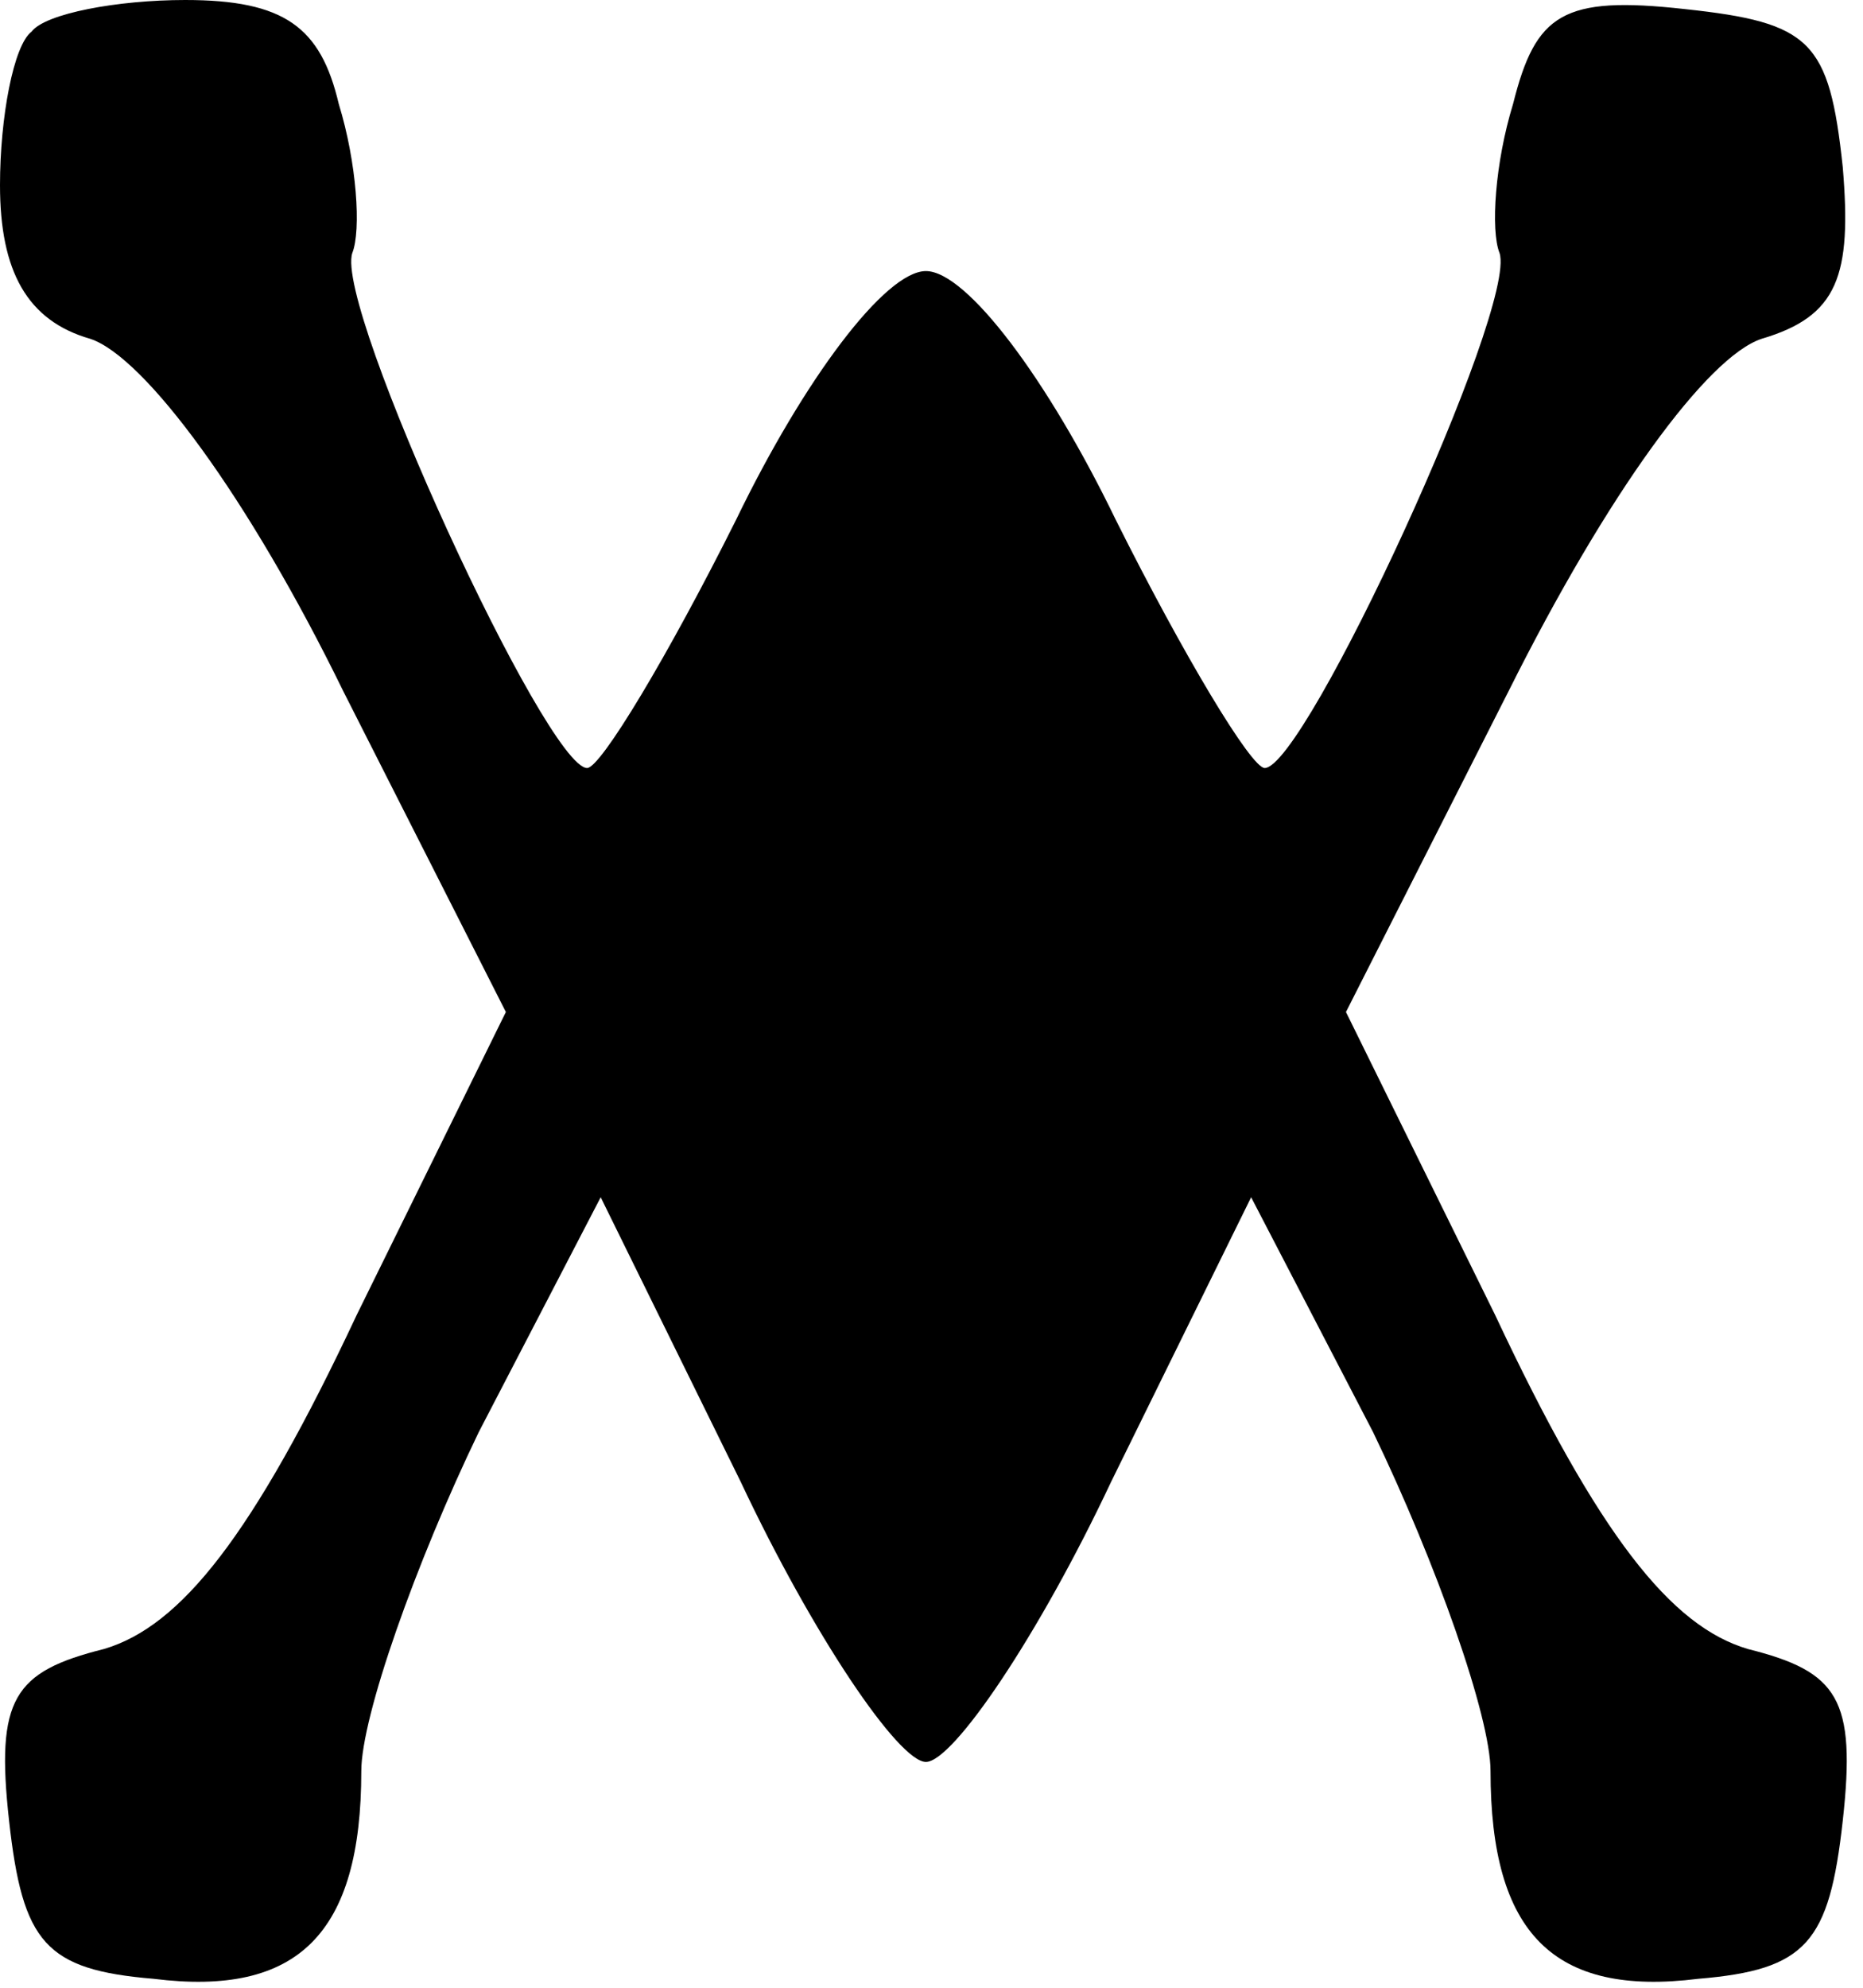 <!-- Generated by IcoMoon.io -->
<svg version="1.1" xmlns="http://www.w3.org/2000/svg" width="30" height="32" viewBox="0 0 30 32">
<title>icon5</title>
<path d="M0.509 0.509c-0.291 0.218-0.509 1.382-0.509 2.473 0 1.382 0.436 2.182 1.455 2.473 0.873 0.291 2.545 2.545 4.073 5.673l2.618 5.164-2.4 4.873c-1.673 3.564-2.836 5.018-4.073 5.382-1.455 0.364-1.745 0.8-1.527 2.764s0.582 2.4 2.327 2.545c2.327 0.291 3.345-0.727 3.345-3.345 0-0.873 0.873-3.345 1.891-5.455l1.964-3.782 2.255 4.582c1.164 2.473 2.545 4.509 2.982 4.509s1.818-2.036 2.982-4.509l2.255-4.582 1.964 3.782c1.018 2.109 1.891 4.582 1.891 5.455 0 2.618 1.018 3.636 3.345 3.345 1.745-0.145 2.109-0.582 2.327-2.545s-0.073-2.4-1.527-2.764c-1.236-0.364-2.4-1.818-4.073-5.382l-2.4-4.873 2.618-5.164c1.6-3.2 3.2-5.382 4.073-5.673 1.236-0.364 1.455-1.018 1.309-2.764-0.218-2.036-0.509-2.327-2.545-2.545-1.964-0.218-2.4 0.073-2.764 1.527-0.291 0.945-0.364 2.036-0.218 2.4 0.291 0.873-3.127 8.291-3.782 8.291-0.218 0-1.309-1.818-2.4-4-1.091-2.255-2.4-4-3.055-4s-1.964 1.745-3.055 4c-1.091 2.182-2.182 4-2.4 4-0.655 0-4.073-7.418-3.782-8.291 0.145-0.364 0.073-1.455-0.218-2.4-0.291-1.236-0.873-1.673-2.473-1.673-1.091 0-2.255 0.218-2.473 0.509z"></path>
</svg>
